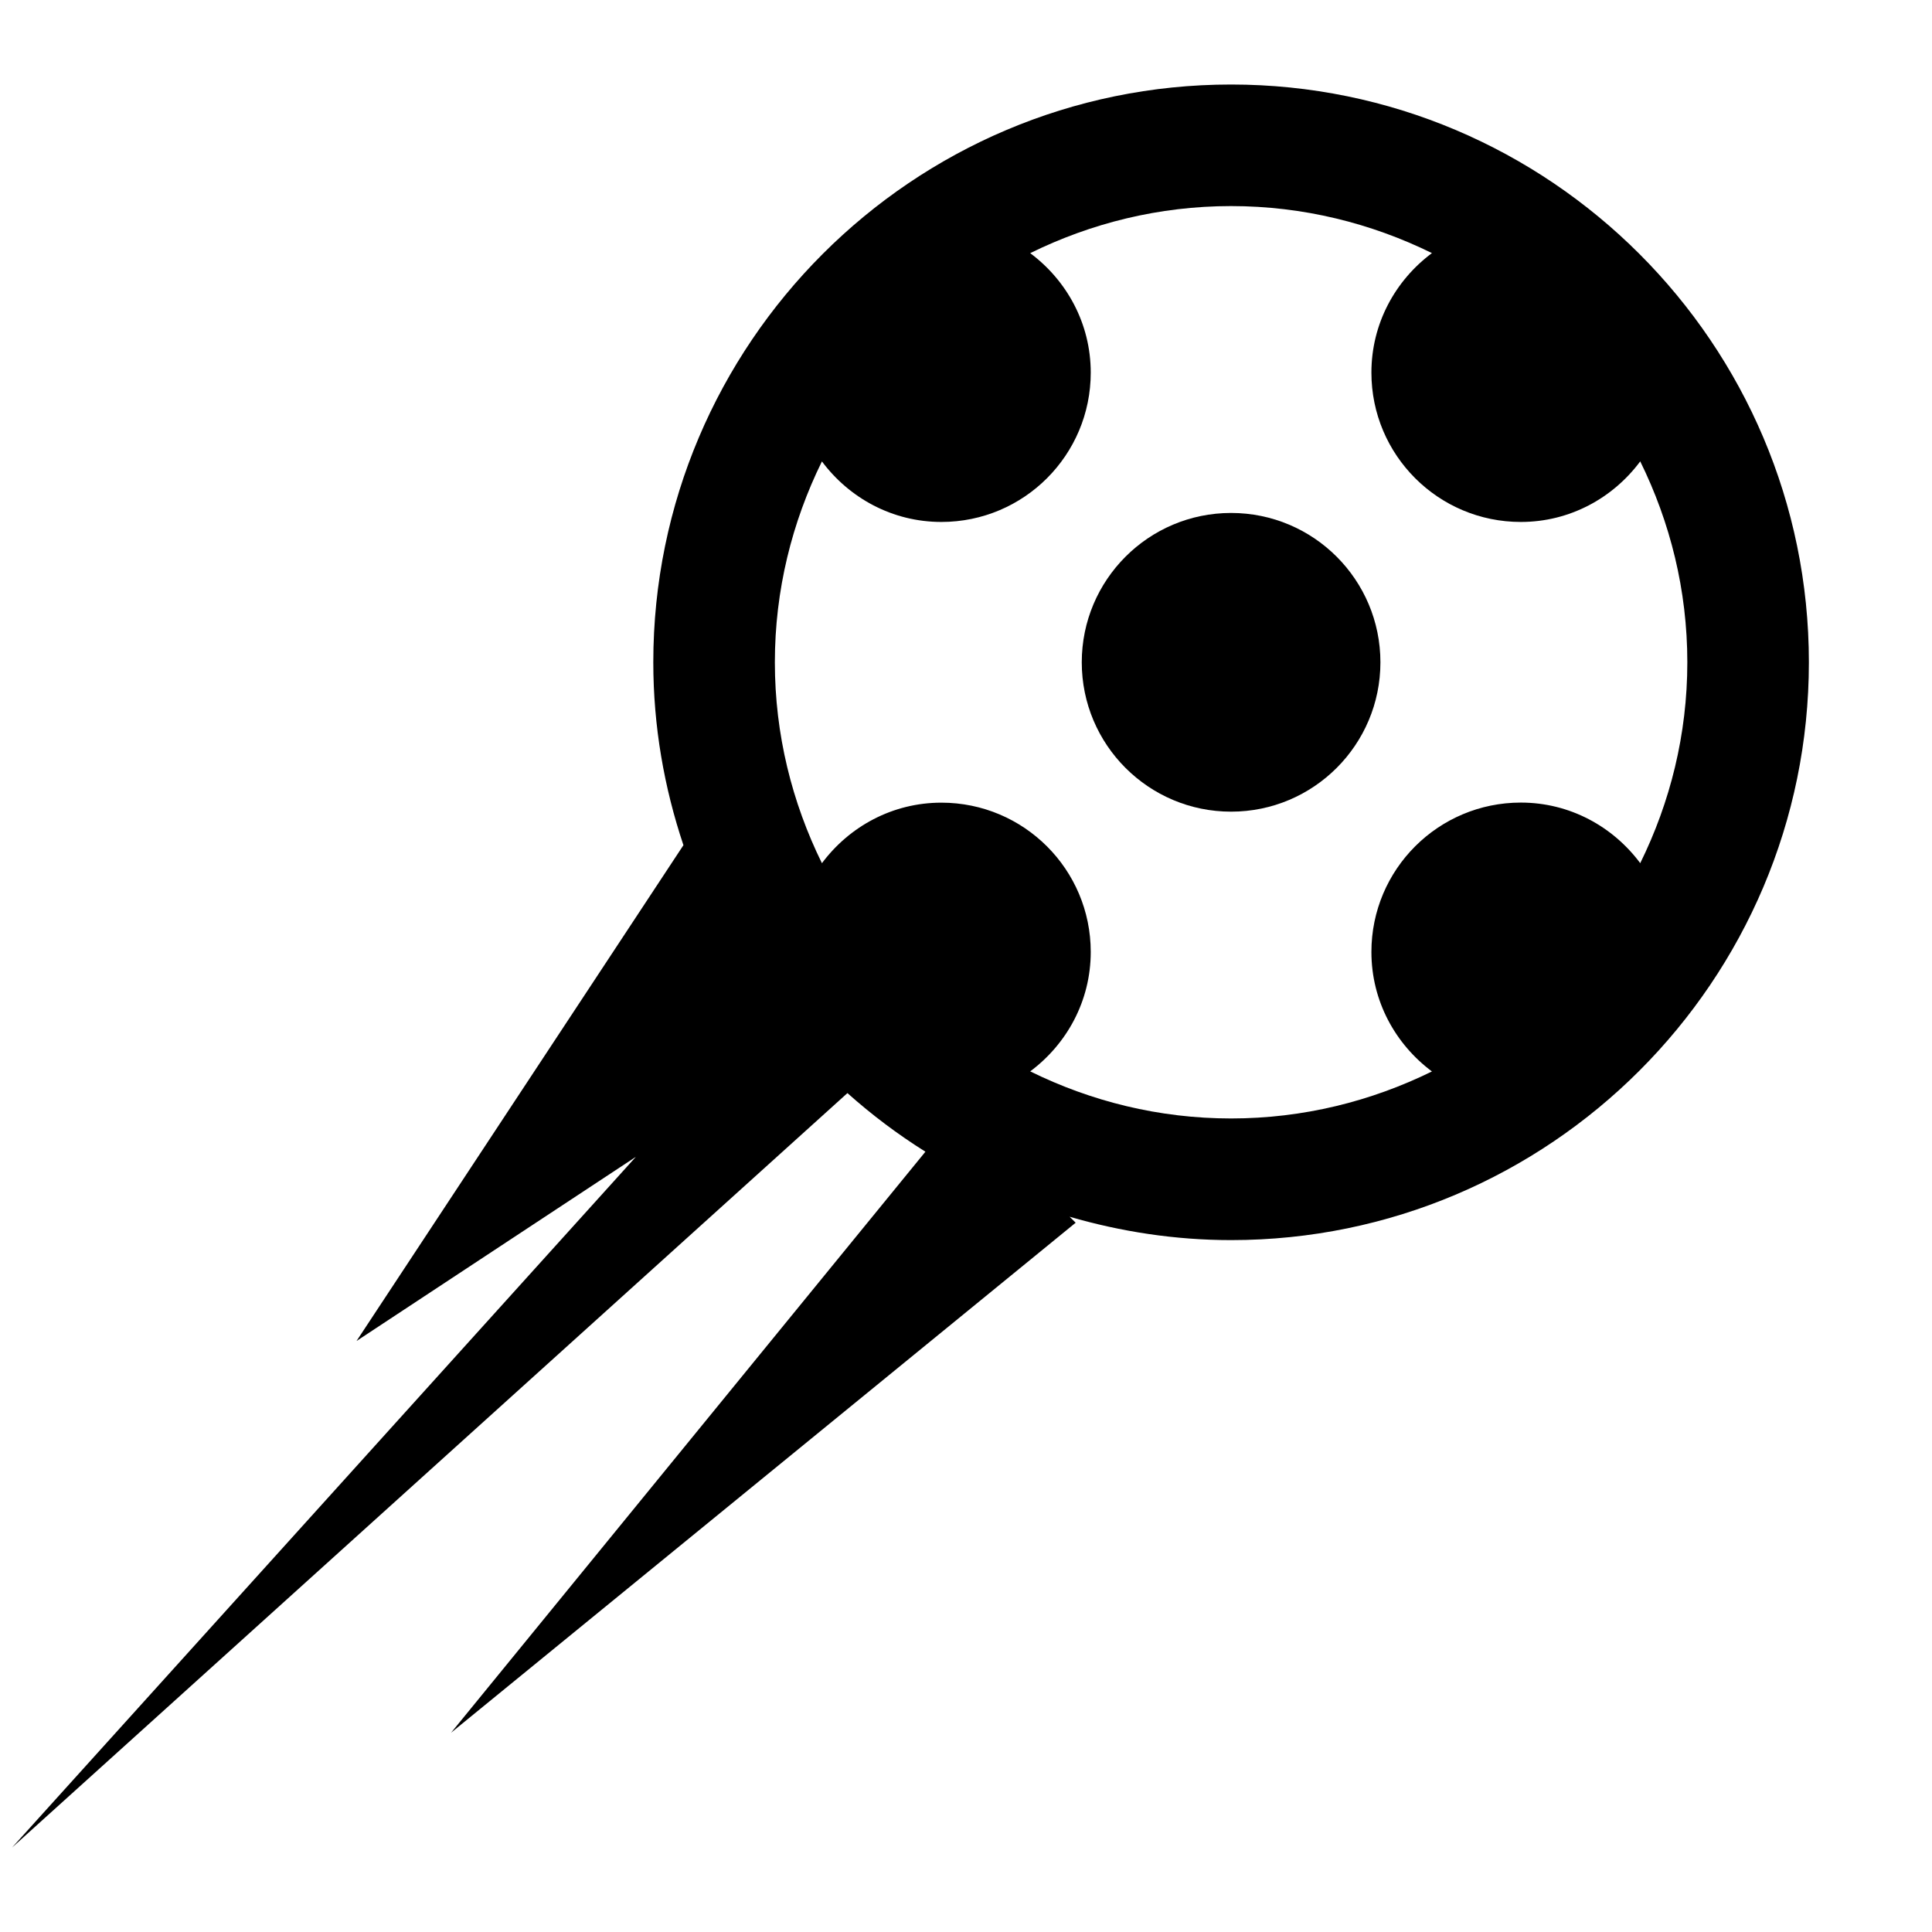 <?xml version="1.0"?>
<svg xmlns="http://www.w3.org/2000/svg" xmlns:xlink="http://www.w3.org/1999/xlink" xmlns:svgjs="http://svgjs.com/svgjs" version="1.1" width="512" height="512" x="0" y="0" viewBox="0 0 348.117 348.117" style="enable-background:new 0 0 512 512" xml:space="preserve" class=""><g transform="matrix(0.93,0,0,0.93,2.184,12.184)">
<g xmlns="http://www.w3.org/2000/svg">
	<g>
		<path d="M236.17,3.274c-61.725,0-111.944,50.219-111.944,111.945c0,12.389,2.1,24.279,5.839,35.43l-63.337,96.064l54.123-35.682    L0,344.843l161.838-146.159c4.699,4.192,9.748,7.995,15.11,11.354L85.052,322.602l121.006-98.803l-1.166-1.158    c9.942,2.889,20.422,4.524,31.278,4.524c61.714,0,111.947-50.218,111.947-111.946C348.117,53.493,297.884,3.274,236.17,3.274z     M180.042,142.412c-9.505,0-17.867,4.649-23.145,11.73c-5.784-11.762-9.119-24.933-9.119-38.922    c0-13.992,3.334-27.163,9.119-38.922c5.278,7.079,13.64,11.728,23.145,11.728c15.99,0,28.938-12.956,28.938-28.936    c0-9.506-4.653-17.867-11.729-23.145c11.758-5.785,24.938-9.119,38.92-9.119c13.985,0,27.162,3.334,38.916,9.111    c-7.085,5.277-11.729,13.639-11.729,23.153c0,15.979,12.956,28.936,28.949,28.936c9.506,0,17.861-4.649,23.135-11.736    c5.791,11.76,9.125,24.93,9.125,38.922c0,13.99-3.334,27.168-9.125,38.922c-5.273-7.081-13.629-11.738-23.135-11.738    c-15.993,0-28.949,12.952-28.949,28.938c0,9.51,4.645,17.873,11.729,23.155c-11.754,5.774-24.931,9.108-38.916,9.108    c-13.982,0-27.162-3.334-38.92-9.124c7.076-5.274,11.729-13.63,11.729-23.14C208.979,155.368,196.031,142.412,180.042,142.412z" fill="#000000" data-original="#000000" style="" class=""/>
		<path d="M236.17,86.282c15.978,0,28.934,12.956,28.934,28.938c0,15.979-12.956,28.936-28.934,28.936    c-15.974,0-28.93-12.956-28.93-28.936C207.24,99.238,220.196,86.282,236.17,86.282z" fill="#000000" data-original="#000000" style="" class=""/>
	</g>
</g>
<g xmlns="http://www.w3.org/2000/svg">
</g>
<g xmlns="http://www.w3.org/2000/svg">
</g>
<g xmlns="http://www.w3.org/2000/svg">
</g>
<g xmlns="http://www.w3.org/2000/svg">
</g>
<g xmlns="http://www.w3.org/2000/svg">
</g>
<g xmlns="http://www.w3.org/2000/svg">
</g>
<g xmlns="http://www.w3.org/2000/svg">
</g>
<g xmlns="http://www.w3.org/2000/svg">
</g>
<g xmlns="http://www.w3.org/2000/svg">
</g>
<g xmlns="http://www.w3.org/2000/svg">
</g>
<g xmlns="http://www.w3.org/2000/svg">
</g>
<g xmlns="http://www.w3.org/2000/svg">
</g>
<g xmlns="http://www.w3.org/2000/svg">
</g>
<g xmlns="http://www.w3.org/2000/svg">
</g>
<g xmlns="http://www.w3.org/2000/svg">
</g>
</g></svg>
